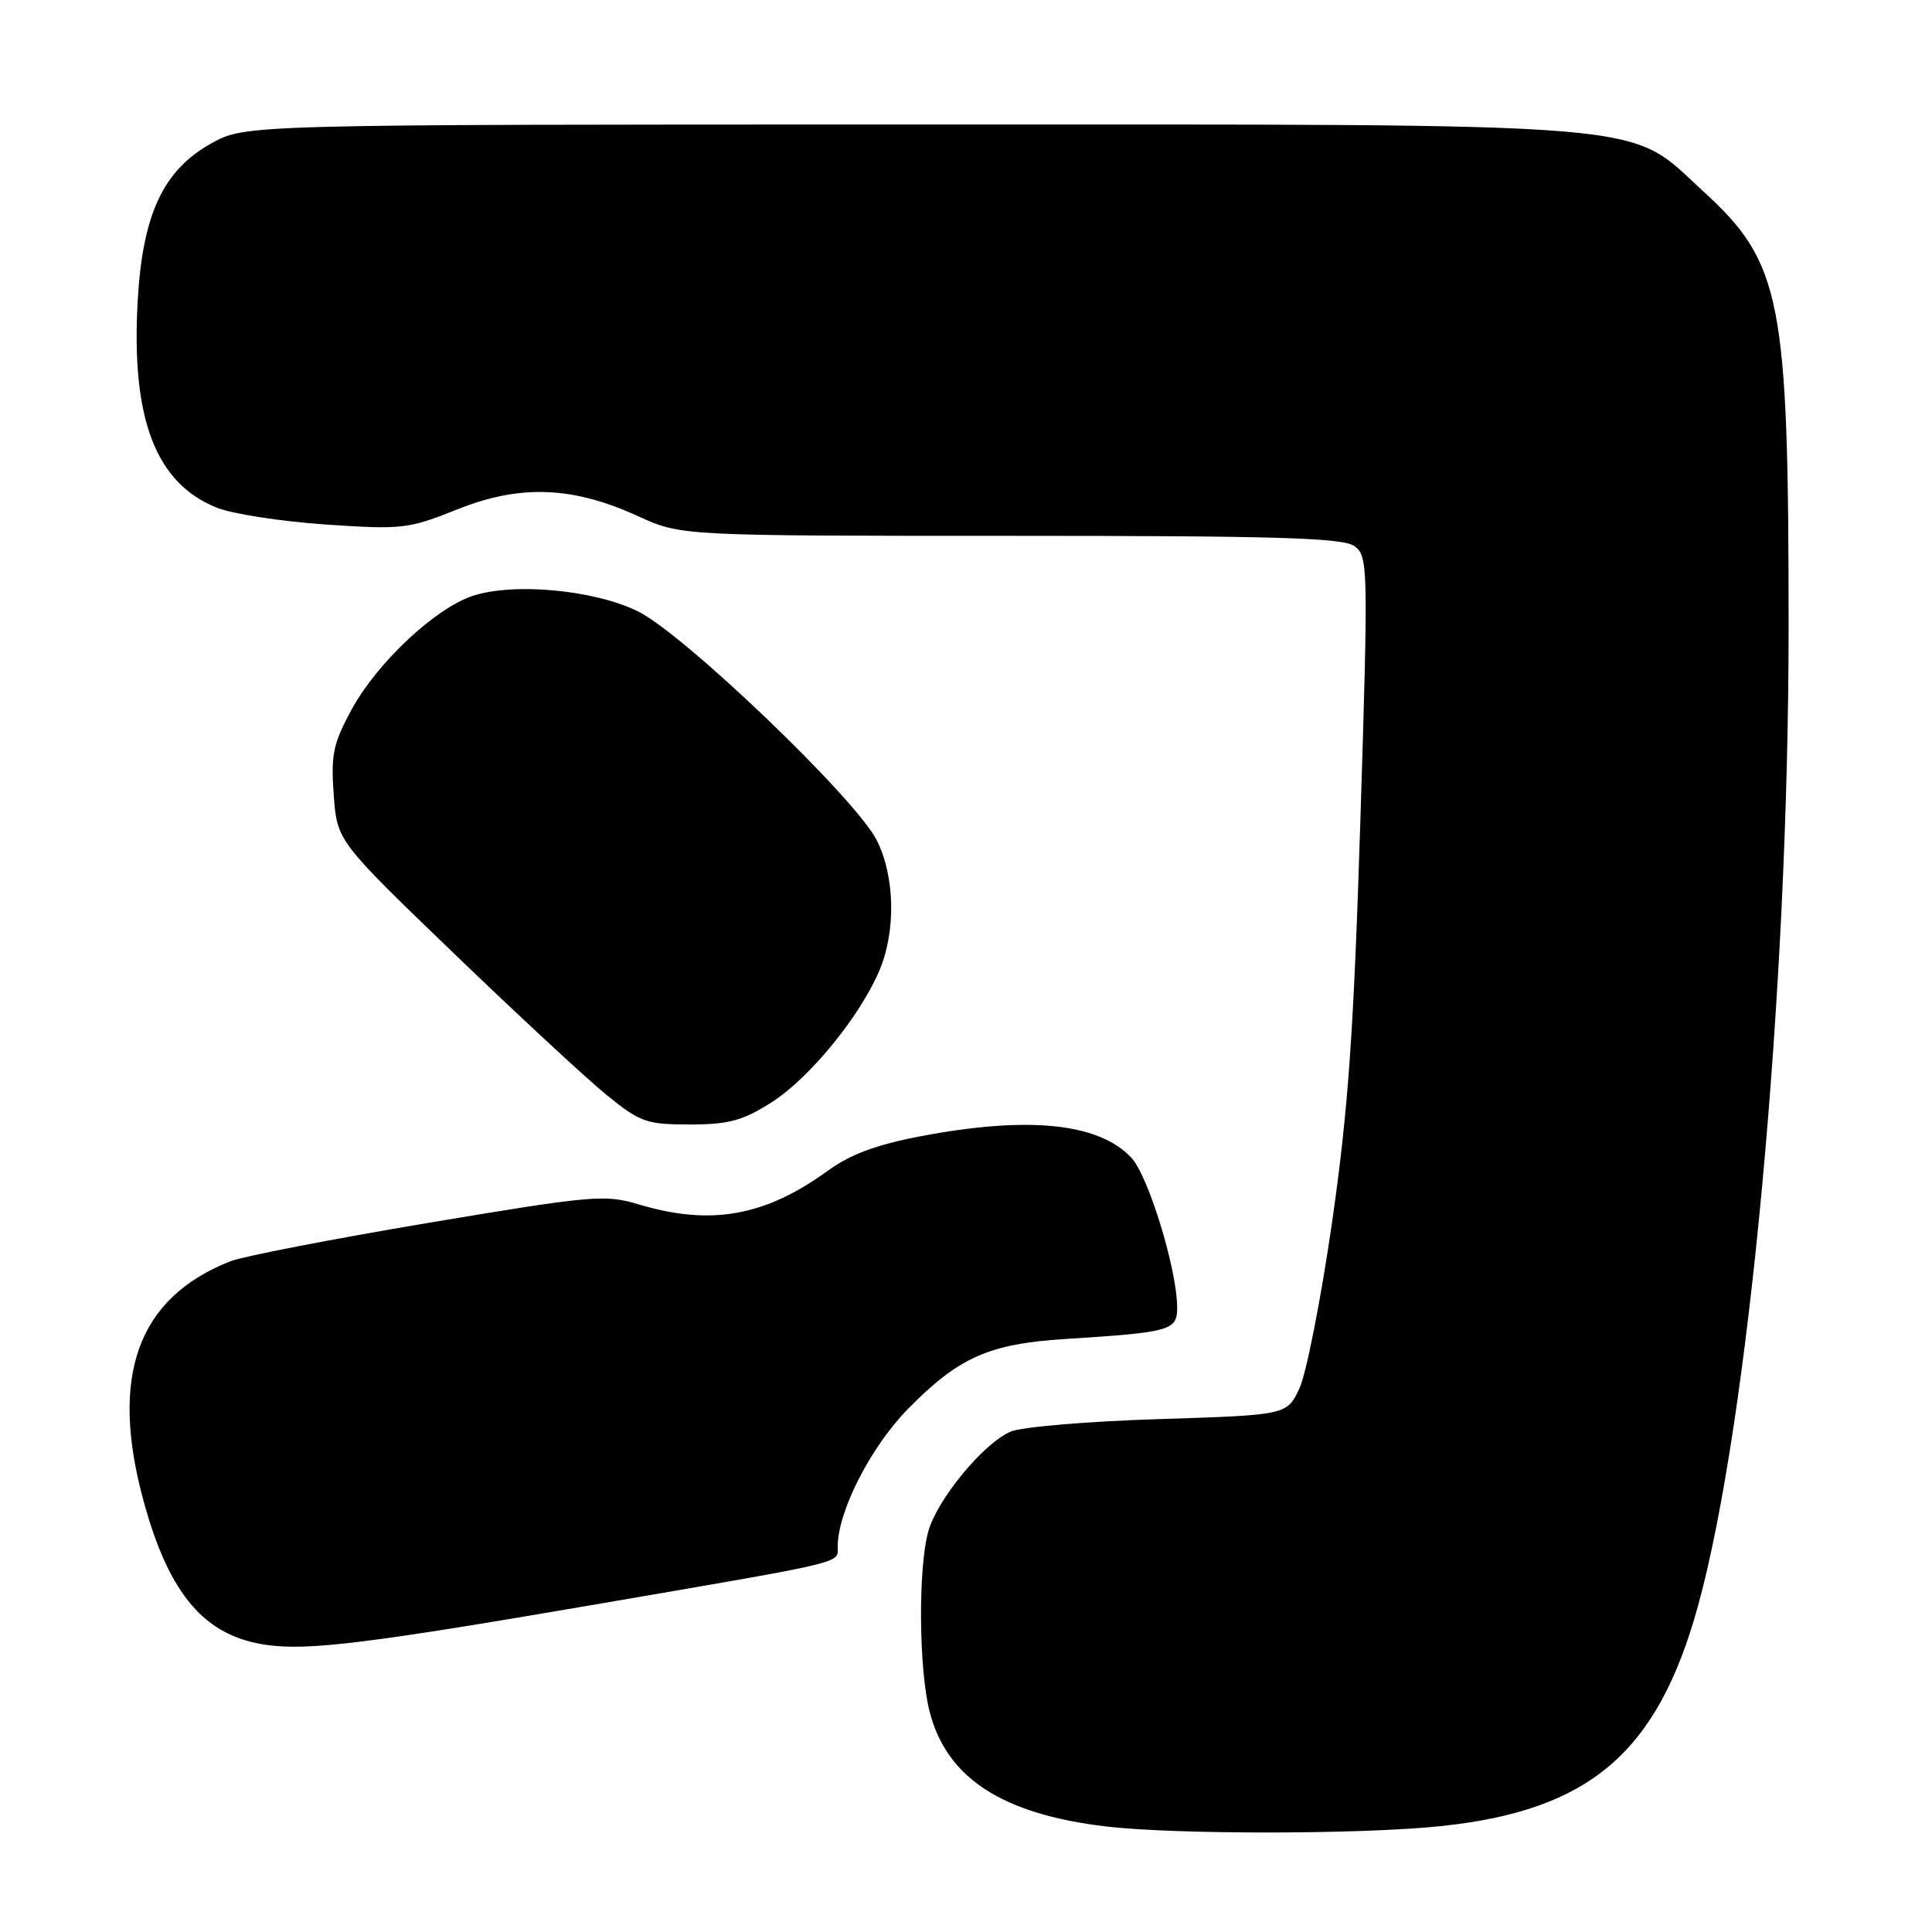 <?xml version="1.0" encoding="UTF-8" standalone="no"?>
<!DOCTYPE svg PUBLIC "-//W3C//DTD SVG 1.1//EN" "http://www.w3.org/Graphics/SVG/1.1/DTD/svg11.dtd" >
<svg xmlns="http://www.w3.org/2000/svg" xmlns:xlink="http://www.w3.org/1999/xlink" version="1.1" viewBox="0 0 256 256">
 <g >
 <path fill="currentColor"
d=" M 190.93 241.97 C 210.66 239.89 219.59 232.26 224.96 212.92 C 231.70 188.58 237.00 131.43 237.00 83.04 C 237.00 39.59 236.07 34.83 225.66 25.32 C 215.46 16.00 221.44 16.50 120.50 16.50 C 32.50 16.50 32.50 16.50 28.00 19.00 C 21.64 22.53 18.90 28.38 18.25 39.80 C 17.35 55.49 20.62 64.03 28.75 67.28 C 30.81 68.10 37.29 69.10 43.14 69.50 C 53.27 70.19 54.11 70.09 60.61 67.49 C 68.93 64.16 75.88 64.43 84.56 68.40 C 90.24 71.00 90.24 71.00 133.93 71.00 C 169.27 71.00 177.97 71.26 179.48 72.37 C 181.28 73.68 181.31 75.03 180.26 108.62 C 179.37 136.86 178.65 147.02 176.50 162.00 C 175.03 172.18 173.08 182.07 172.17 184.00 C 170.50 187.50 170.50 187.50 153.50 188.04 C 144.15 188.33 135.33 189.08 133.90 189.70 C 130.27 191.29 124.19 198.67 123.00 202.93 C 121.65 207.78 121.74 221.09 123.16 226.72 C 125.39 235.56 132.71 240.36 146.50 242.01 C 155.67 243.10 180.38 243.08 190.93 241.97 Z  M 80.00 212.41 C 112.58 206.81 111.00 207.19 111.00 204.93 C 111.00 200.27 115.38 191.70 120.34 186.66 C 127.06 179.83 131.06 178.06 141.21 177.42 C 155.19 176.53 156.00 176.30 155.98 173.20 C 155.95 168.14 152.16 155.80 149.90 153.39 C 145.58 148.80 136.27 147.85 122.03 150.55 C 116.15 151.67 112.66 152.96 109.67 155.14 C 101.36 161.18 94.15 162.45 84.60 159.58 C 80.17 158.25 78.46 158.40 56.73 162.04 C 44.00 164.18 32.22 166.47 30.54 167.12 C 18.21 171.97 14.47 182.35 19.06 199.02 C 22.44 211.35 27.17 216.84 35.38 217.97 C 40.96 218.74 48.90 217.75 80.00 212.41 Z  M 102.21 146.08 C 107.26 142.88 114.01 134.61 116.56 128.51 C 118.74 123.30 118.57 116.03 116.16 111.31 C 113.32 105.74 90.53 83.92 84.48 80.98 C 78.66 78.15 68.06 77.17 62.63 78.96 C 57.66 80.60 49.96 87.83 46.60 94.00 C 44.15 98.50 43.83 100.00 44.22 105.31 C 44.66 111.42 44.66 111.42 60.08 126.27 C 68.56 134.44 77.68 142.89 80.34 145.06 C 84.82 148.70 85.65 149.00 91.39 149.00 C 96.54 149.00 98.40 148.50 102.21 146.08 Z "/>
</g>
</svg>